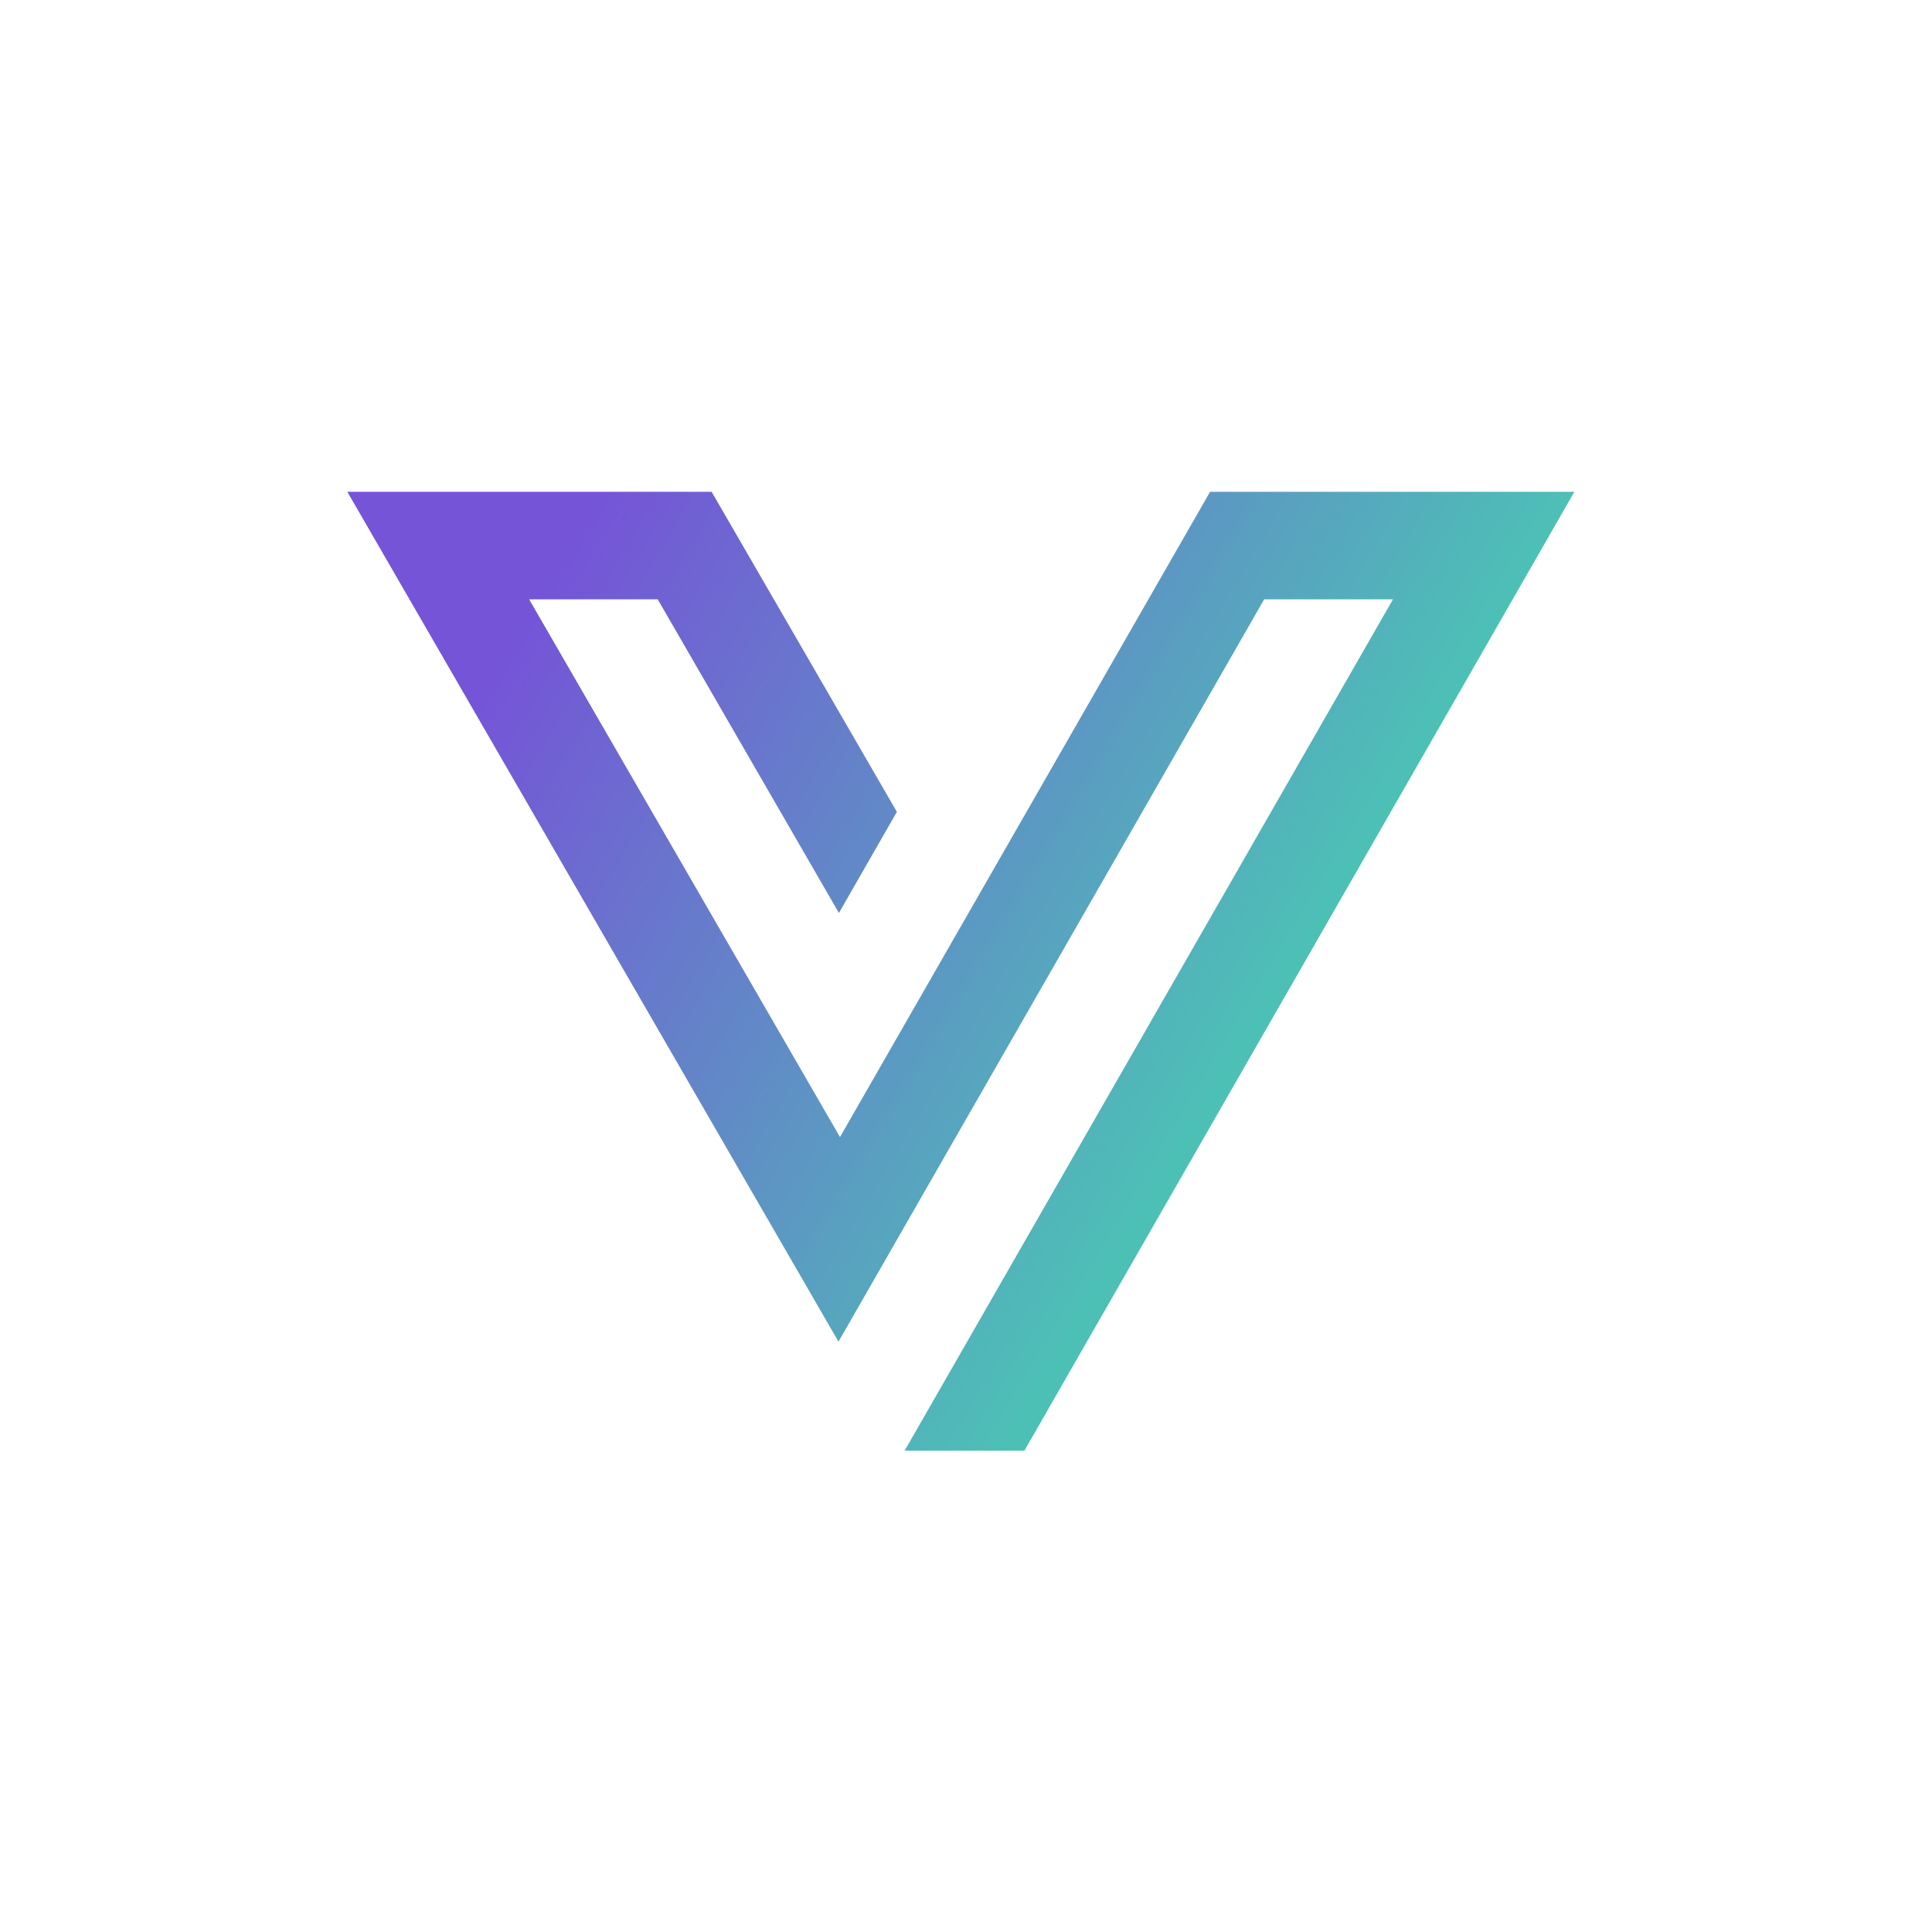<?xml version="1.0" ?>
<svg xmlns="http://www.w3.org/2000/svg" viewBox="0 0 450 450" baseProfile="tiny-ps" fill-rule="evenodd" stroke-linejoin="round" stroke-miterlimit="2">
	<g transform="matrix(1,0,0,1,0,-18)">
		<path d="M123.25,157.6L153.2,157.6L195.4,230.65L208.9,207.1L165.75,132.55L80.9,132.55L195.3,330.5L294.45,157.6L324.45,157.6L210.7,355.9L238.6,355.9L366.7,132.55L281.85,132.55L195.65,282.85L123.25,157.6Z" fill="url(#_Linear1)" fill-rule="nonzero"/>
	</g>
	<defs>
		<linearGradient id="_Linear1" x1="65%" y1="75%" x2="0%" y2="45%">
			<stop offset="0" stop-color=" rgb(77,192,182)" stop-opacity="1"/>
			<stop offset="1" stop-color="rgb(117,84,215)" stop-opacity="1"/>
		</linearGradient>
	</defs>
</svg>
